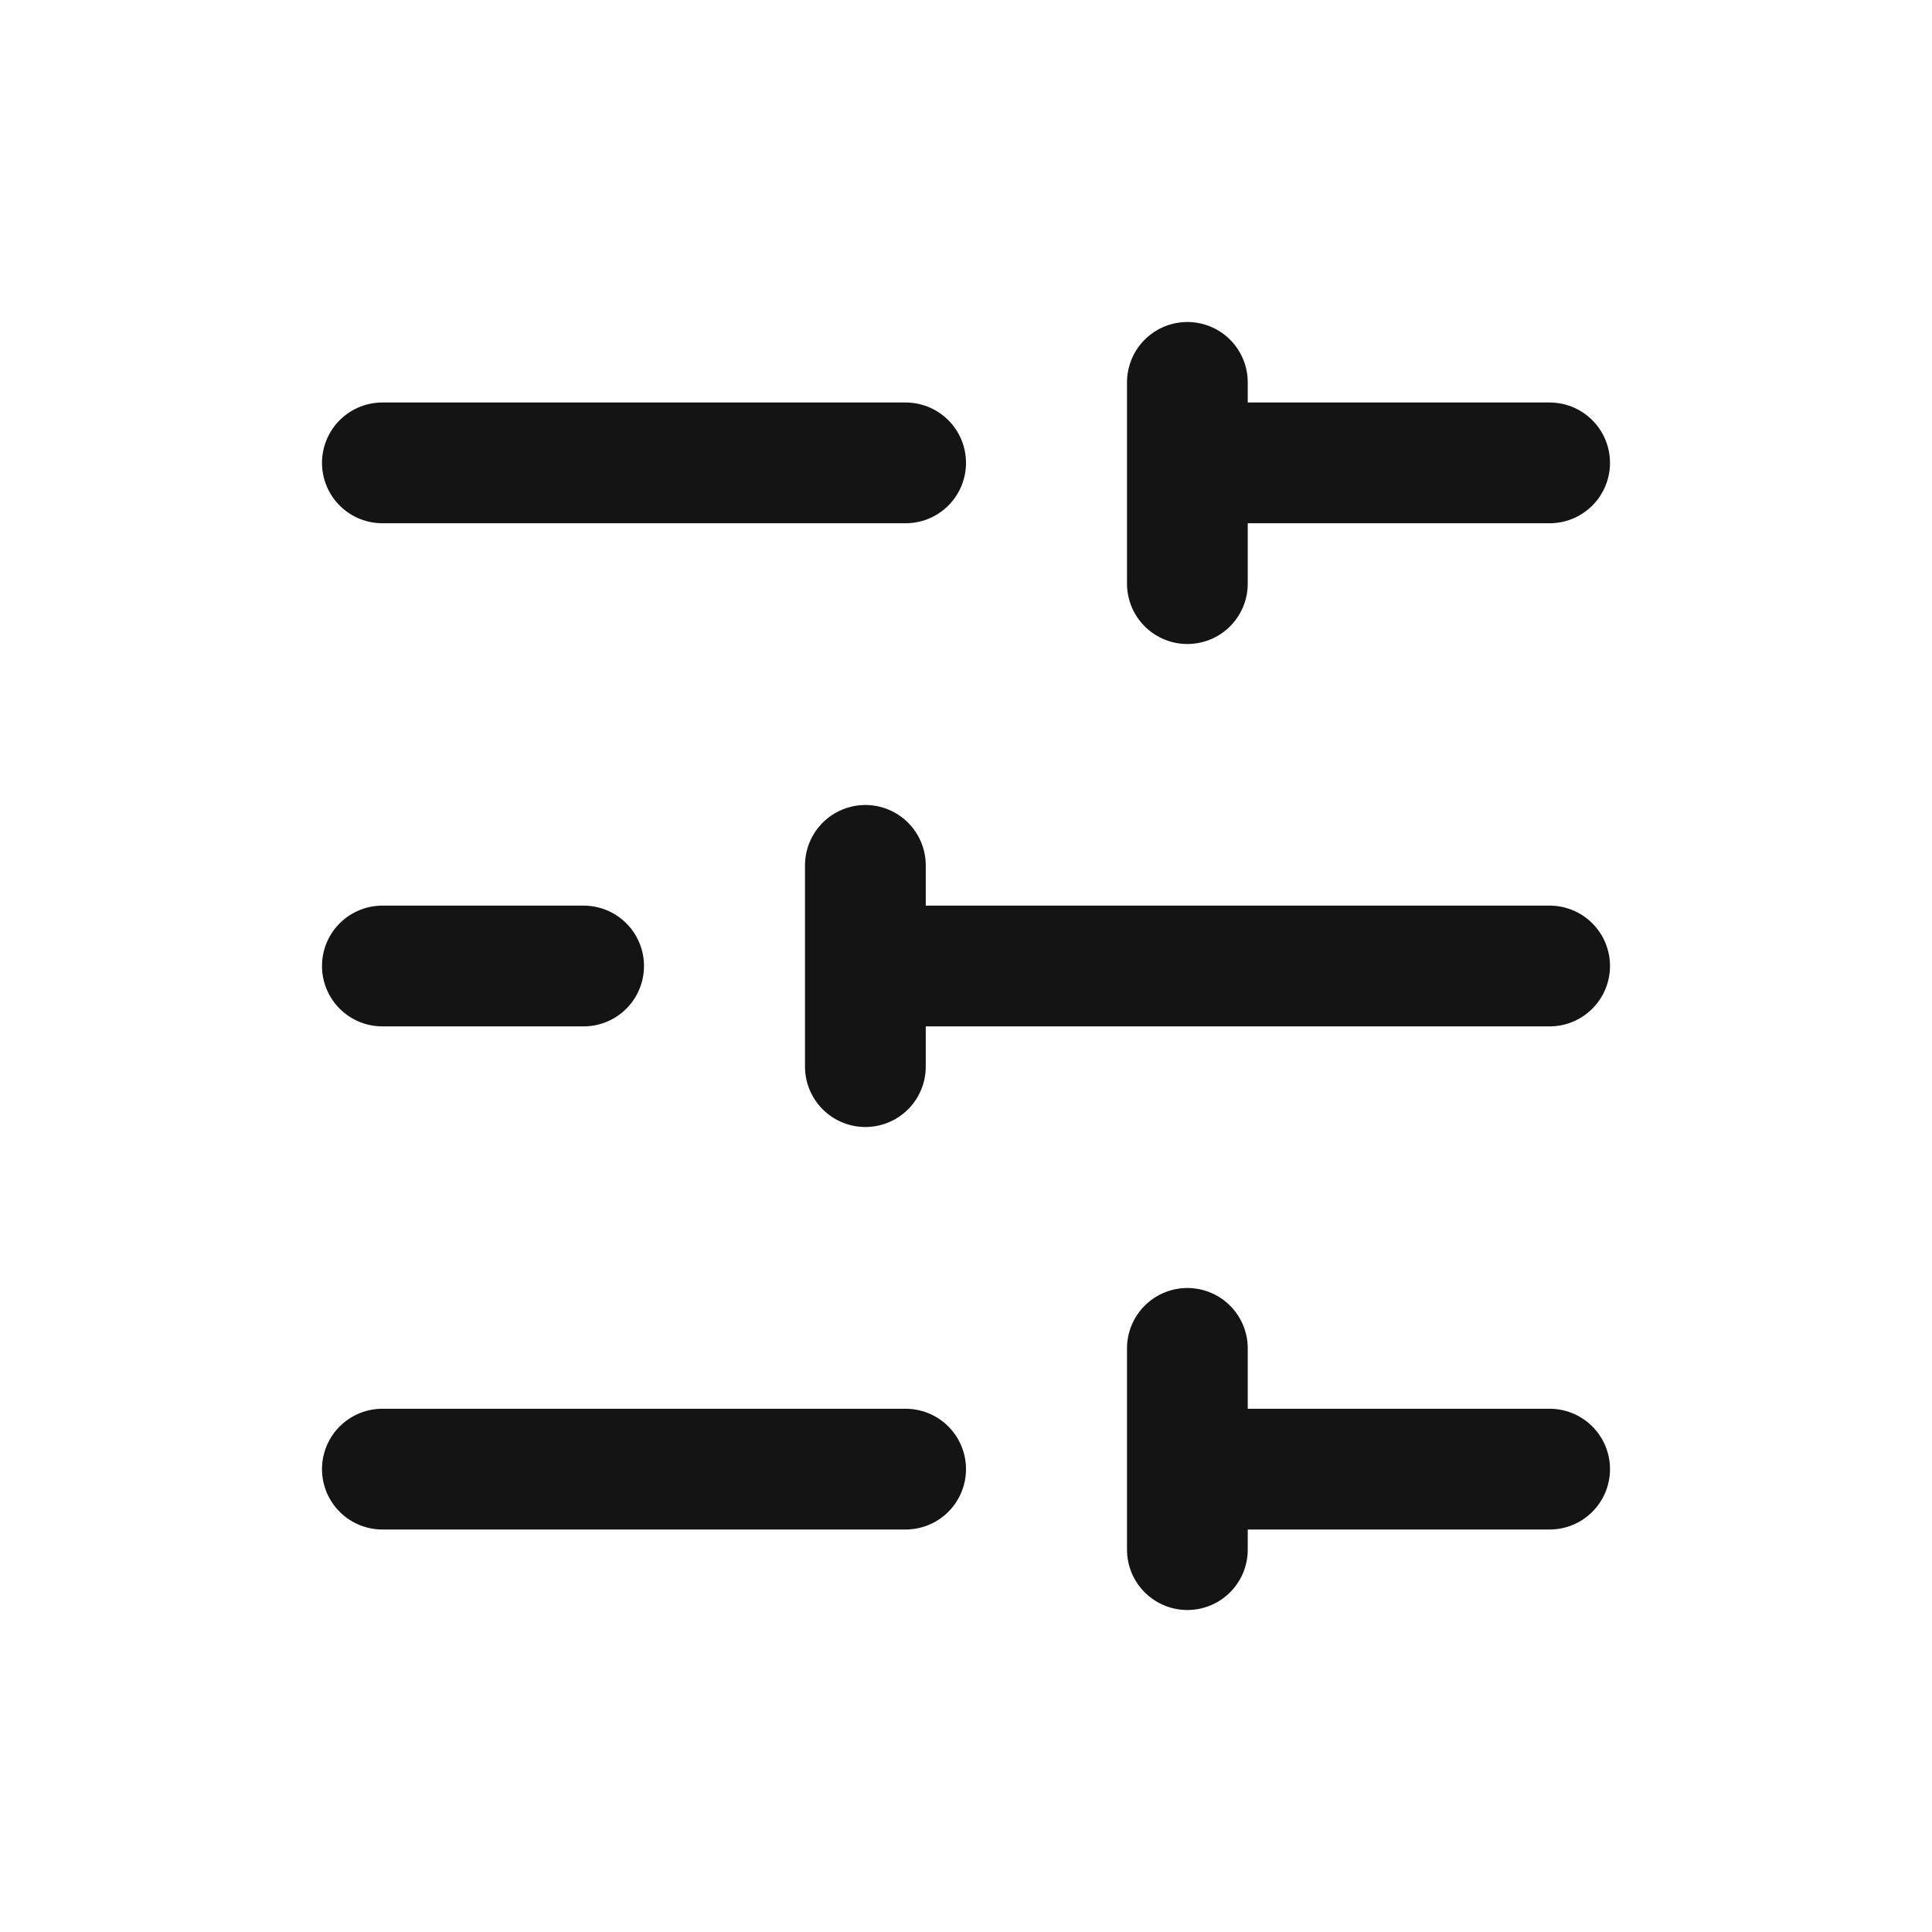 <svg xmlns="http://www.w3.org/2000/svg" fill="none" viewBox="0 0 24 24" class="acv-icon"><path stroke="#141414" stroke-linecap="round" stroke-linejoin="round" stroke-width="1.5" d="M4.75 5.75h6.5M4.75 18.25h6.5M4.75 12h2.5M15 5.75h4.25M15 18.25h4.25M11 12h8.25M14.75 4.75v2.5M14.75 16.75v2.5M10.75 10.75v2.5"/></svg>